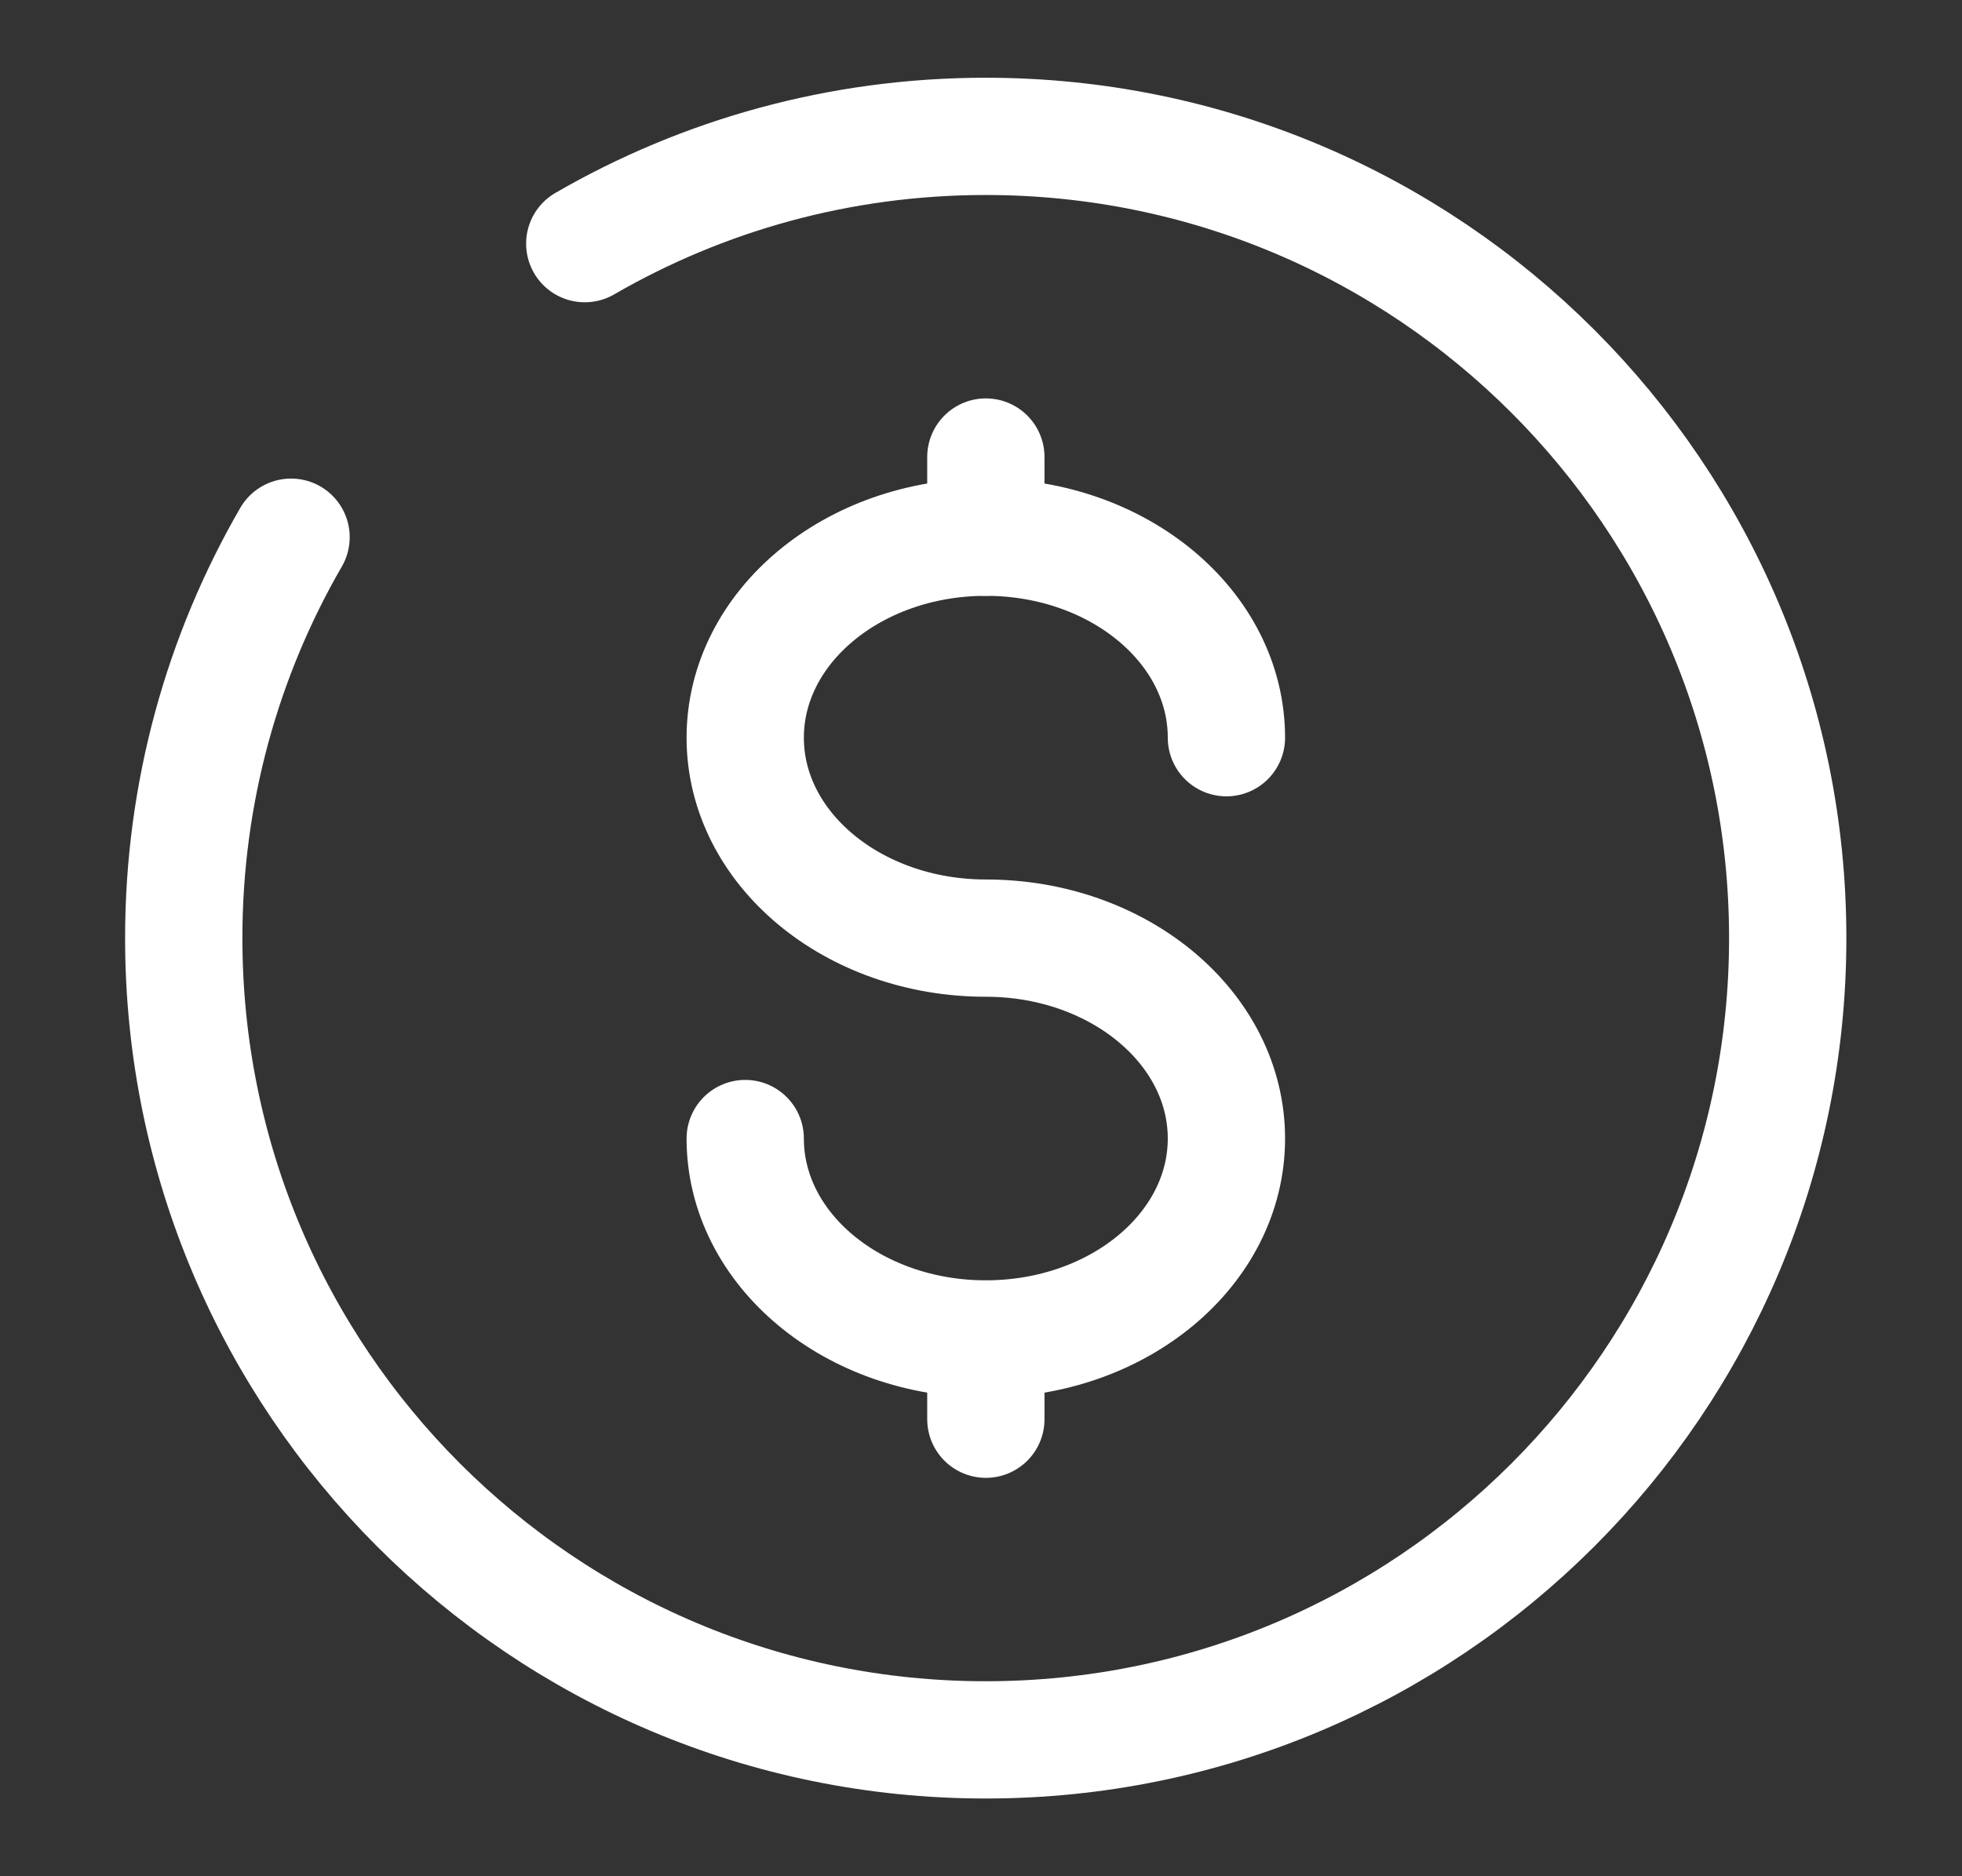 <svg width="23" height="22" viewBox="0 0 23 22" fill="none" xmlns="http://www.w3.org/2000/svg">
<rect x="0" y="0" width="23" height="22" fill="#333333" stroke="none"/>
<path d="M11.557 15.701V16.641" stroke="white" stroke-width="1.375" stroke-linecap="round"/>
<path d="M11.557 5.359V6.299" stroke="white" stroke-width="1.375" stroke-linecap="round"/>
<path d="M14.377 8.65C14.377 7.352 13.114 6.299 11.557 6.299C9.999 6.299 8.736 7.352 8.736 8.65C8.736 9.948 9.999 11 11.557 11C13.114 11 14.377 12.052 14.377 13.35C14.377 14.648 13.114 15.7 11.557 15.7C9.999 15.7 8.736 14.648 8.736 13.35" stroke="white" stroke-width="1.375" stroke-linecap="round"/>
<path d="M6.855 2.857C8.238 2.057 9.843 1.599 11.555 1.599C16.747 1.599 20.957 5.808 20.957 11C20.957 16.192 16.747 20.401 11.555 20.401C6.363 20.401 2.154 16.192 2.154 11C2.154 9.288 2.612 7.682 3.412 6.299" stroke="white" stroke-width="1.375" stroke-linecap="round"/>
</svg>
